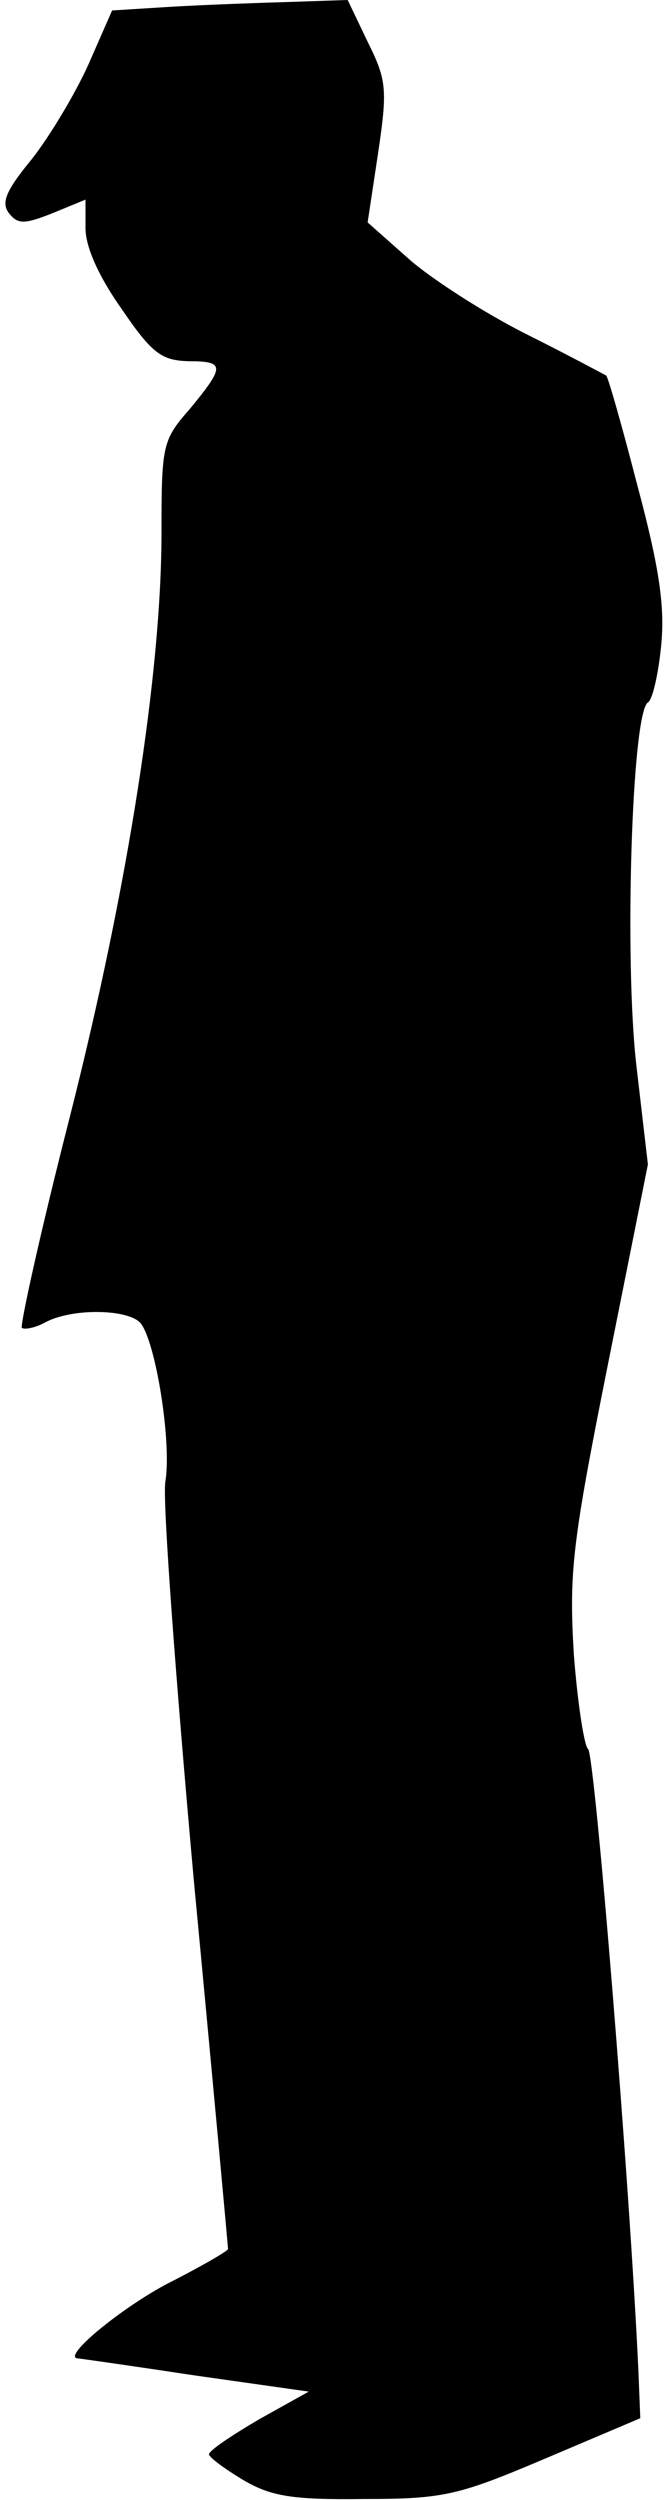 <?xml version="1.0" standalone="no"?>
<!DOCTYPE svg PUBLIC "-//W3C//DTD SVG 20010904//EN"
 "http://www.w3.org/TR/2001/REC-SVG-20010904/DTD/svg10.dtd">
<svg version="1.0" xmlns="http://www.w3.org/2000/svg"
 width="70pt" height="263pt" viewBox="0 0 70 263"
 preserveAspectRatio="xMidYMid meet">
<g transform="translate(0,263) scale(0.1,-0.1)"
fill="#000000" stroke="none">
<path fill="#000000" stroke="none" d="M182 2623 l-64 -4 -25 -57 c-14 -31
-41 -76 -60 -100 -28 -34 -32 -46 -23 -57 9 -11 16 -11 46 1 l34 14 0 -30 c0
-20 14 -51 38 -85 32 -47 42 -54 70 -55 39 0 39 -5 2 -50 -29 -33 -30 -38 -30
-130 0 -147 -35 -372 -96 -613 -31 -121 -53 -221 -51 -224 3 -2 14 0 25 6 28
15 87 14 100 -1 16 -20 33 -126 26 -167 -3 -20 11 -208 30 -419 20 -211 36
-385 36 -388 0 -2 -26 -17 -57 -33 -49 -24 -117 -79 -102 -82 2 0 58 -8 124
-18 l120 -17 -52 -29 c-29 -17 -53 -33 -53 -37 0 -3 16 -15 36 -27 29 -17 51
-21 127 -20 85 0 100 4 192 43 l99 42 -2 50 c-9 196 -46 650 -53 654 -4 3 -11
48 -15 100 -5 86 -2 115 36 305 l42 210 -12 103 c-13 111 -5 372 12 383 5 3
11 30 14 60 4 41 -2 82 -25 168 -16 62 -31 115 -33 116 -2 1 -39 21 -83 43
-44 22 -100 58 -124 79 l-44 39 11 73 c10 67 9 77 -11 117 l-21 44 -60 -2
c-34 -1 -89 -3 -124 -5z"/>
</g>
</svg>
